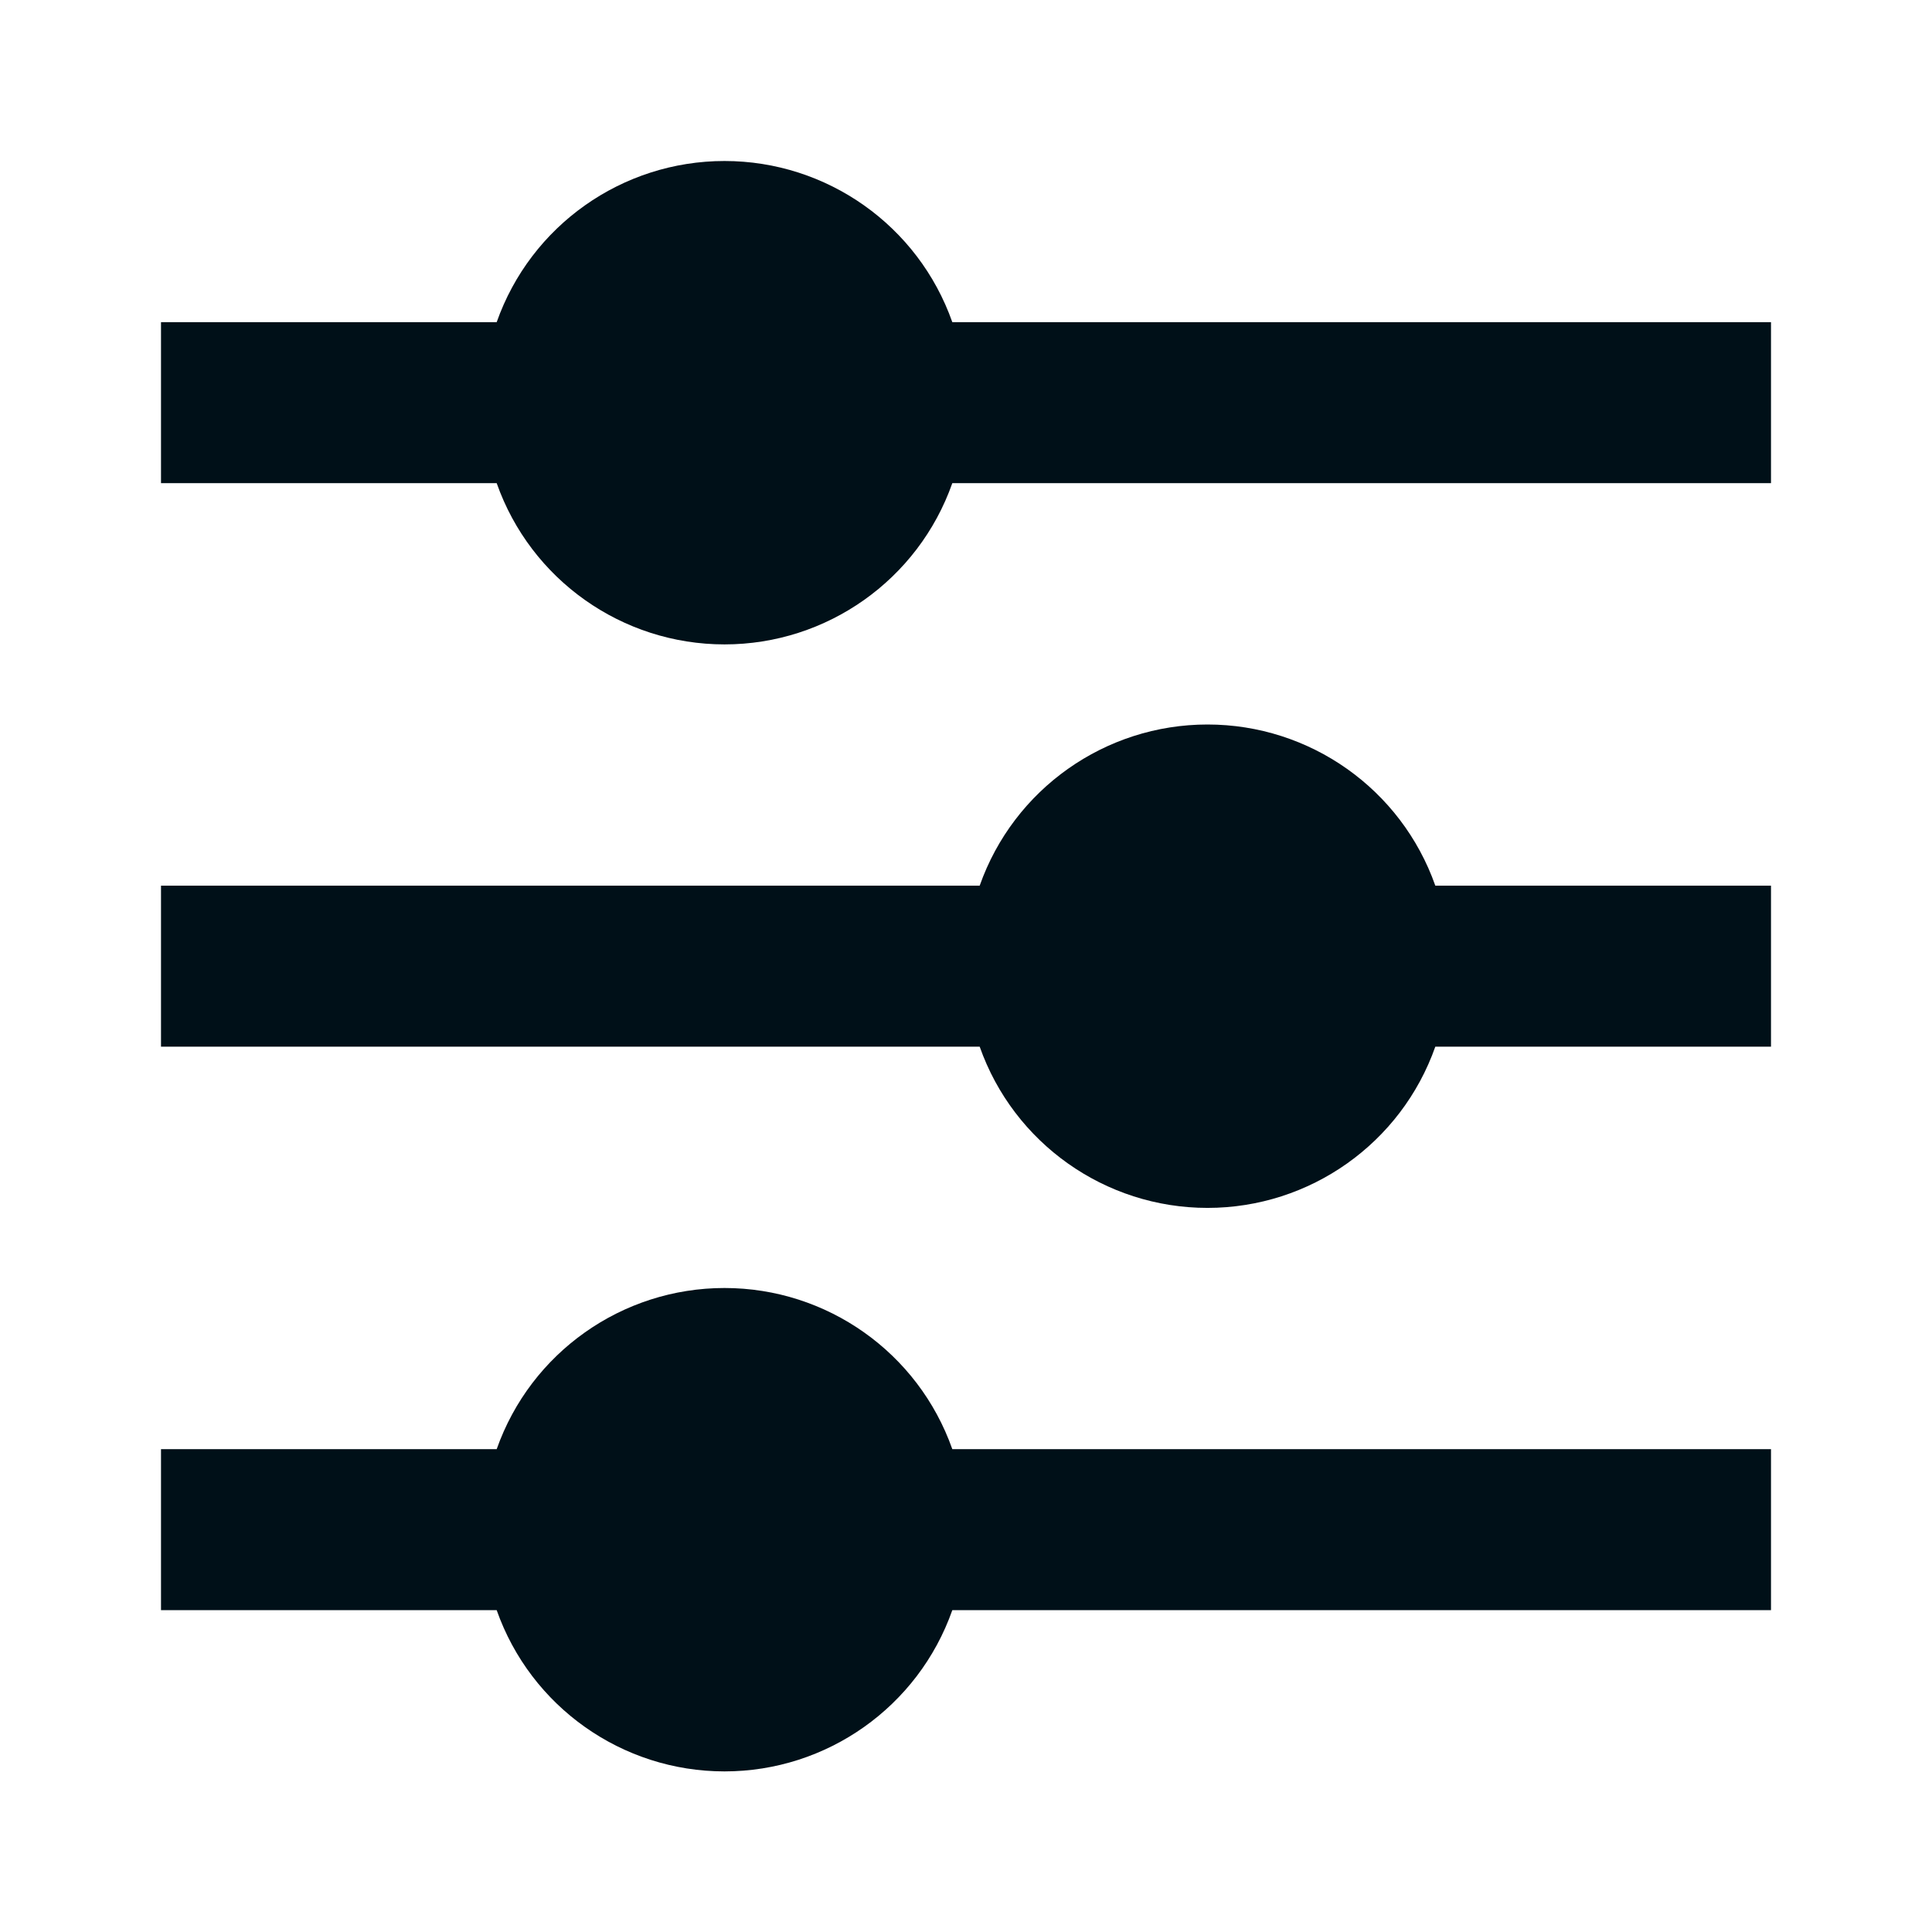 <?xml version="1.0" encoding="UTF-8"?>
<svg width="24px" height="24px" viewBox="0 0 24 24" version="1.1" xmlns="http://www.w3.org/2000/svg" xmlns:xlink="http://www.w3.org/1999/xlink">
    <title>icons/vitamix/media/equalizer-fill</title>
    <g id="icons/vitamix/media/equalizer-fill" stroke="none" stroke-width="1" fill="none" fill-rule="evenodd">
        <rect id="path" fill-rule="nonzero" x="0" y="0" width="24" height="24"></rect>
        <path d="M6.17,18.002 C6.593,16.802 7.728,16 9,16 C10.272,16 11.407,16.802 11.83,18.002 L22,18.002 L22,20.002 L11.83,20.002 C11.407,21.202 10.272,22.005 9,22.005 C7.728,22.005 6.593,21.202 6.17,20.002 L2,20.002 L2,18.002 L6.17,18.002 L6.17,18.002 Z M12.17,11.002 C12.593,9.802 13.728,9 15,9 C16.272,9 17.407,9.802 17.83,11.002 L22,11.002 L22,13.002 L17.83,13.002 C17.407,14.202 16.272,15.005 15,15.005 C13.728,15.005 12.593,14.202 12.17,13.002 L2,13.002 L2,11.002 L12.17,11.002 L12.17,11.002 Z M6.17,4.002 C6.593,2.802 7.728,2 9,2 C10.272,2 11.407,2.802 11.83,4.002 L22,4.002 L22,6.002 L11.83,6.002 C11.407,7.202 10.272,8.005 9,8.005 C7.728,8.005 6.593,7.202 6.17,6.002 L2,6.002 L2,4.002 L6.17,4.002 Z" id="shape" fill="#001018" fill-rule="nonzero"></path>
    </g>
</svg>